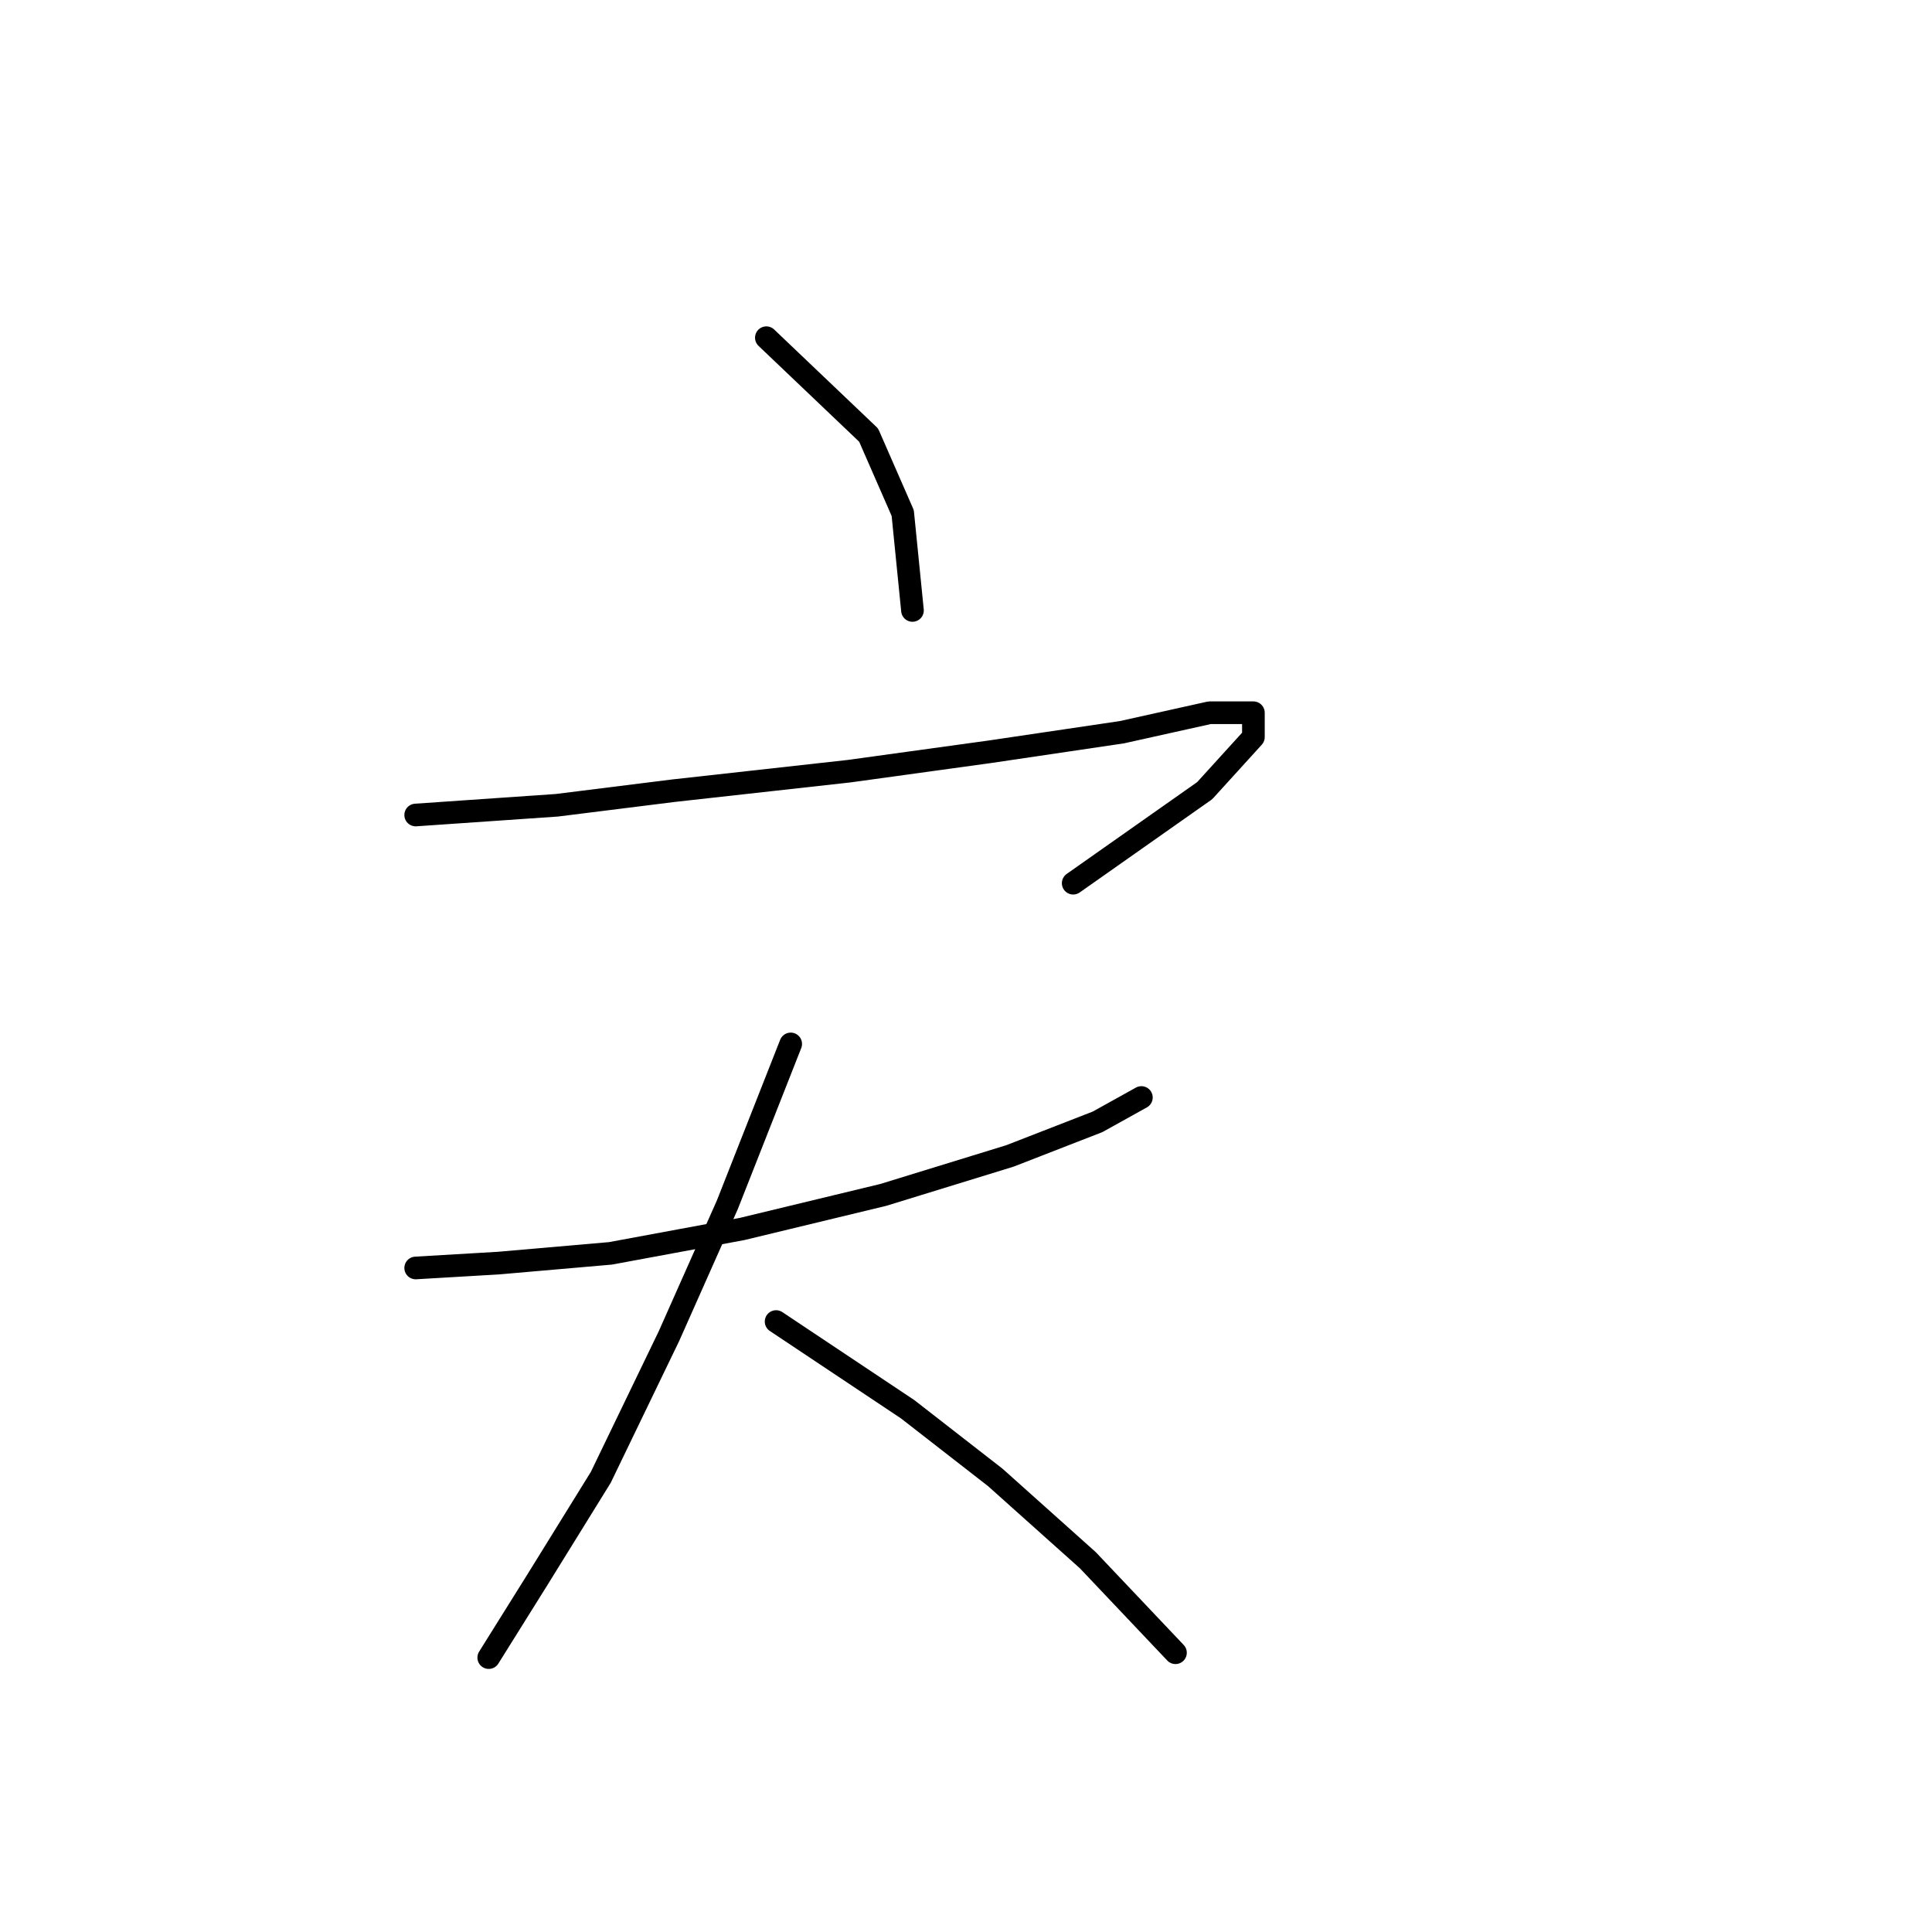 <?xml version="1.0" standalone="no"?>
    <svg width="256" height="256" xmlns="http://www.w3.org/2000/svg" version="1.1">
    <polyline stroke="black" stroke-width="3" stroke-linecap="round" fill="transparent" stroke-linejoin="round" points="101.546 44.747 115.099 57.655 119.616 67.981 120.907 80.888 120.907 80.888 " />
        <polyline stroke="black" stroke-width="3" stroke-linecap="round" fill="transparent" stroke-linejoin="round" points="55.08 107.993 73.795 106.702 89.284 104.766 112.517 102.185 131.233 99.603 148.658 97.022 160.274 94.441 166.083 94.441 166.083 97.667 159.629 104.766 142.204 117.028 142.204 117.028 " />
        <polyline stroke="black" stroke-width="3" stroke-linecap="round" fill="transparent" stroke-linejoin="round" points="55.08 168.012 66.051 167.367 80.894 166.076 98.319 162.849 117.035 158.332 133.814 153.169 145.431 148.651 151.239 145.424 151.239 145.424 " />
        <polyline stroke="black" stroke-width="3" stroke-linecap="round" fill="transparent" stroke-linejoin="round" points="104.773 138.325 96.383 159.623 88.639 177.047 79.603 195.763 71.214 209.316 64.76 219.642 64.76 219.642 " />
        <polyline stroke="black" stroke-width="3" stroke-linecap="round" fill="transparent" stroke-linejoin="round" points="102.837 175.111 120.262 186.728 131.878 195.763 144.14 206.734 155.757 218.996 155.757 218.996 " />
        </svg>